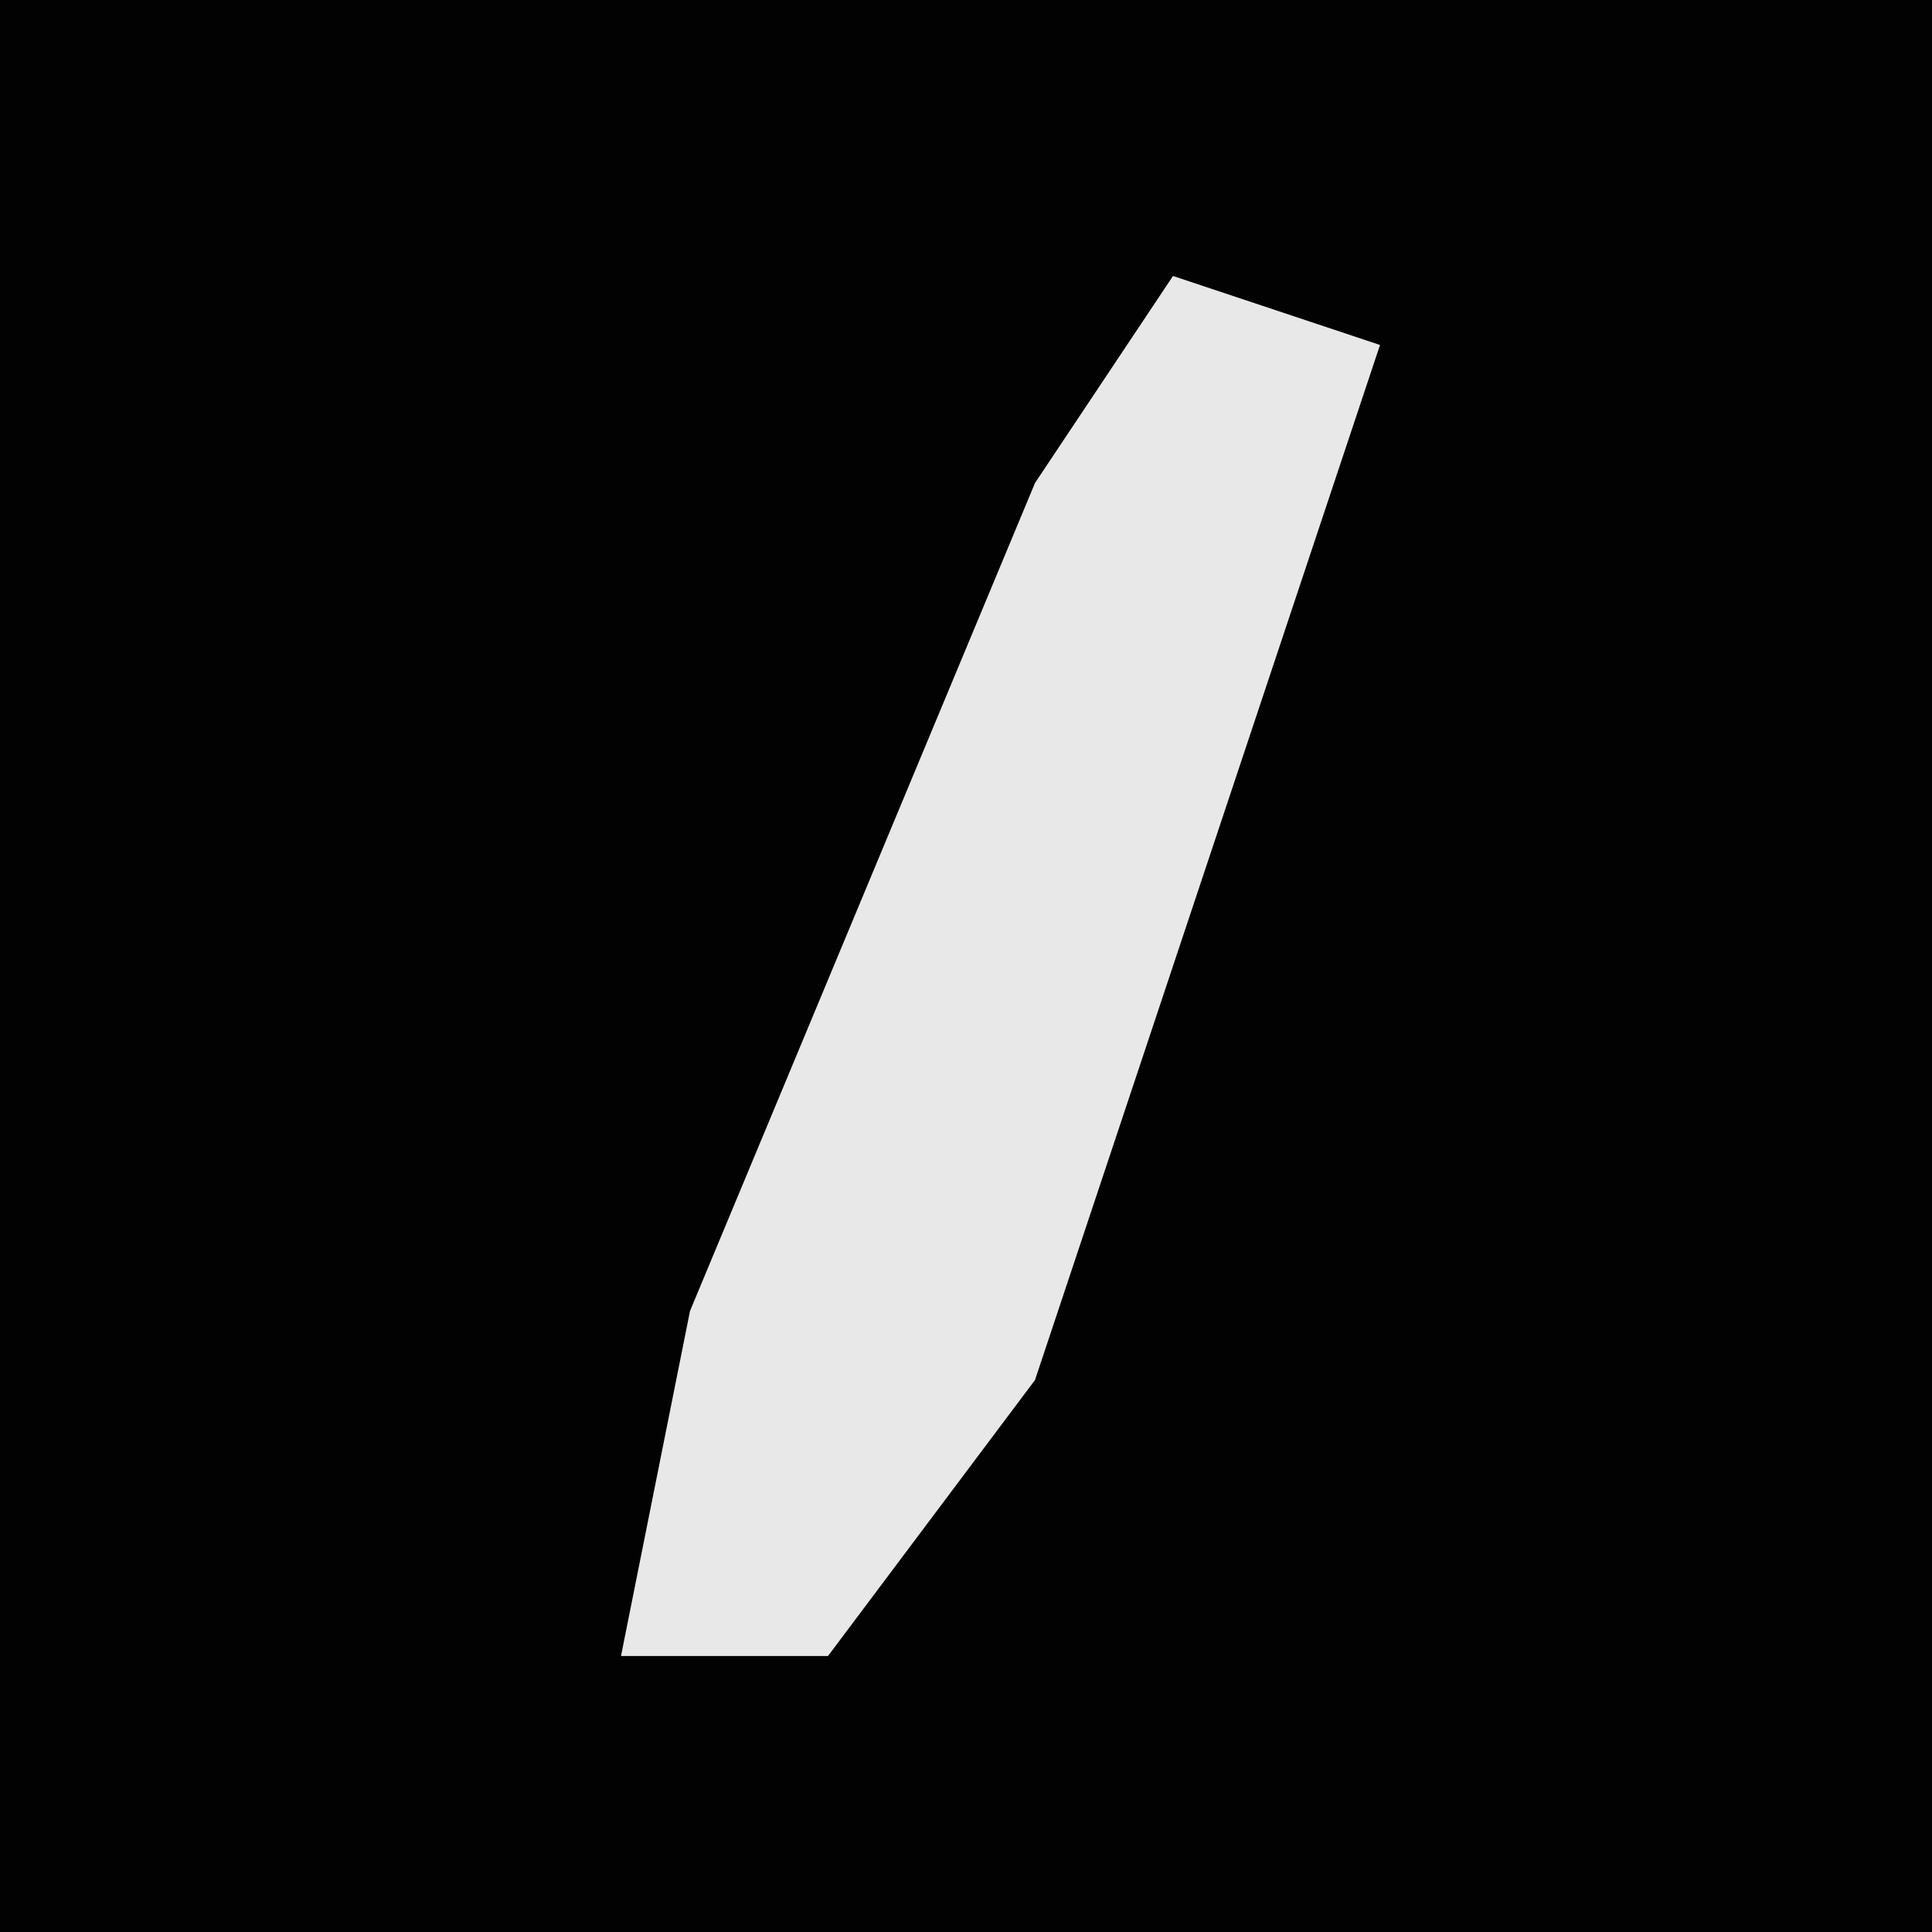 <?xml version="1.0" encoding="UTF-8"?>
<svg version="1.1" xmlns="http://www.w3.org/2000/svg" width="28" height="28">
<path d="M0,0 L28,0 L28,28 L0,28 Z " fill="#020202" transform="translate(0,0)"/>
<path d="M0,0 L3,1 L-2,16 L-5,20 L-8,20 L-7,15 L-2,3 Z " fill="#E8E8E8" transform="translate(17,4)"/>
</svg>
